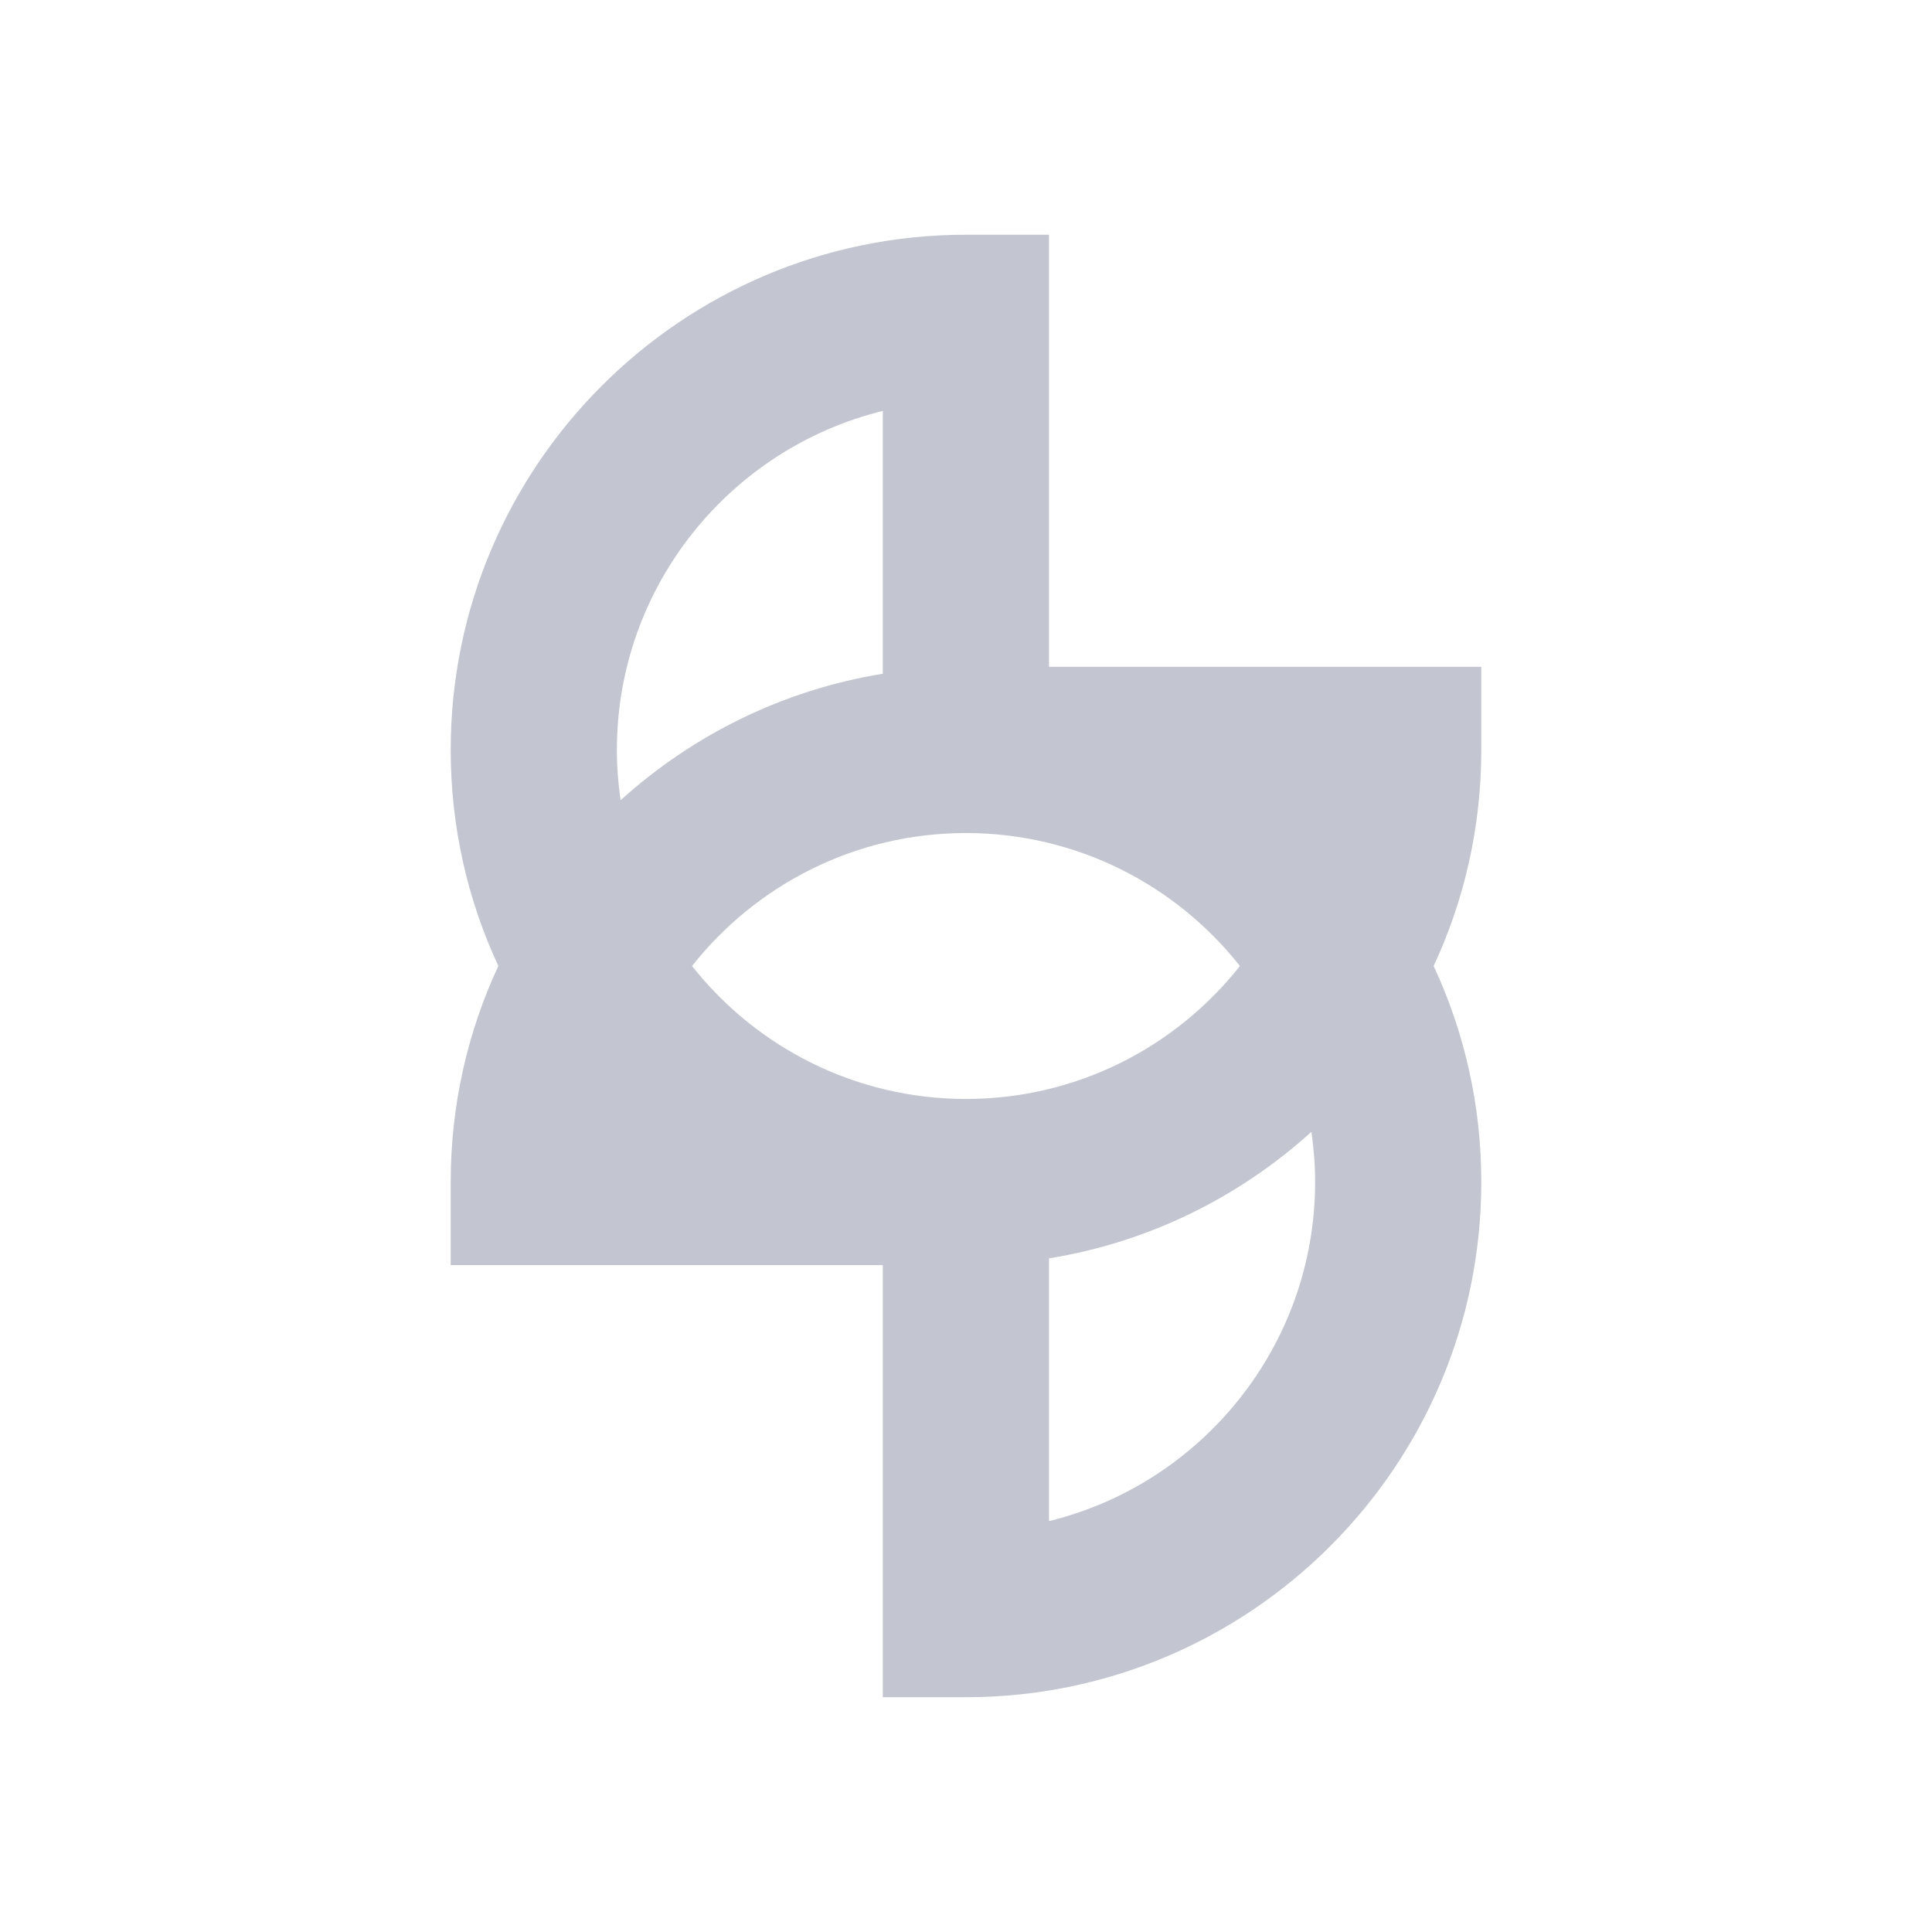 <?xml version="1.0" encoding="UTF-8"?>
<svg id="Layer_3" data-name="Layer 3" xmlns="http://www.w3.org/2000/svg" version="1.1" viewBox="0 0 500 500">
  <defs>
    <style>
      .cls-1 {
        fill: #c3c6d0;
        stroke-width: 0px;
      }
    </style>
  </defs>
  <path class="cls-1" d="M383.36,172.58h-111.88V60.75h-21.51c-73.5,0-133.33,59.79-133.33,133.33,0,19.93,4.4,38.9,12.33,55.91-7.93,17.01-12.33,35.99-12.33,55.91v21.51h111.83v111.83h21.51c73.55,0,133.38-59.79,133.38-133.33,0-19.93-4.4-38.9-12.33-55.91,7.93-17.01,12.33-35.99,12.33-55.91v-21.51ZM159.65,194.09c0-42.39,29.39-78.09,68.82-87.74v68.01c-25.85,4.21-49.22,15.87-67.86,32.74-.62-4.25-.96-8.6-.96-13ZM179.1,250c16.54-20.93,42.15-34.41,70.87-34.41s54.39,13.48,70.92,34.41c-16.58,20.98-42.2,34.41-70.92,34.41s-54.34-13.48-70.87-34.41ZM271.48,393.66v-68c25.86-4.16,49.27-15.87,67.91-32.74.62,4.25.96,8.6.96,13,0,42.39-29.39,78.09-68.87,87.74Z"/>
</svg>